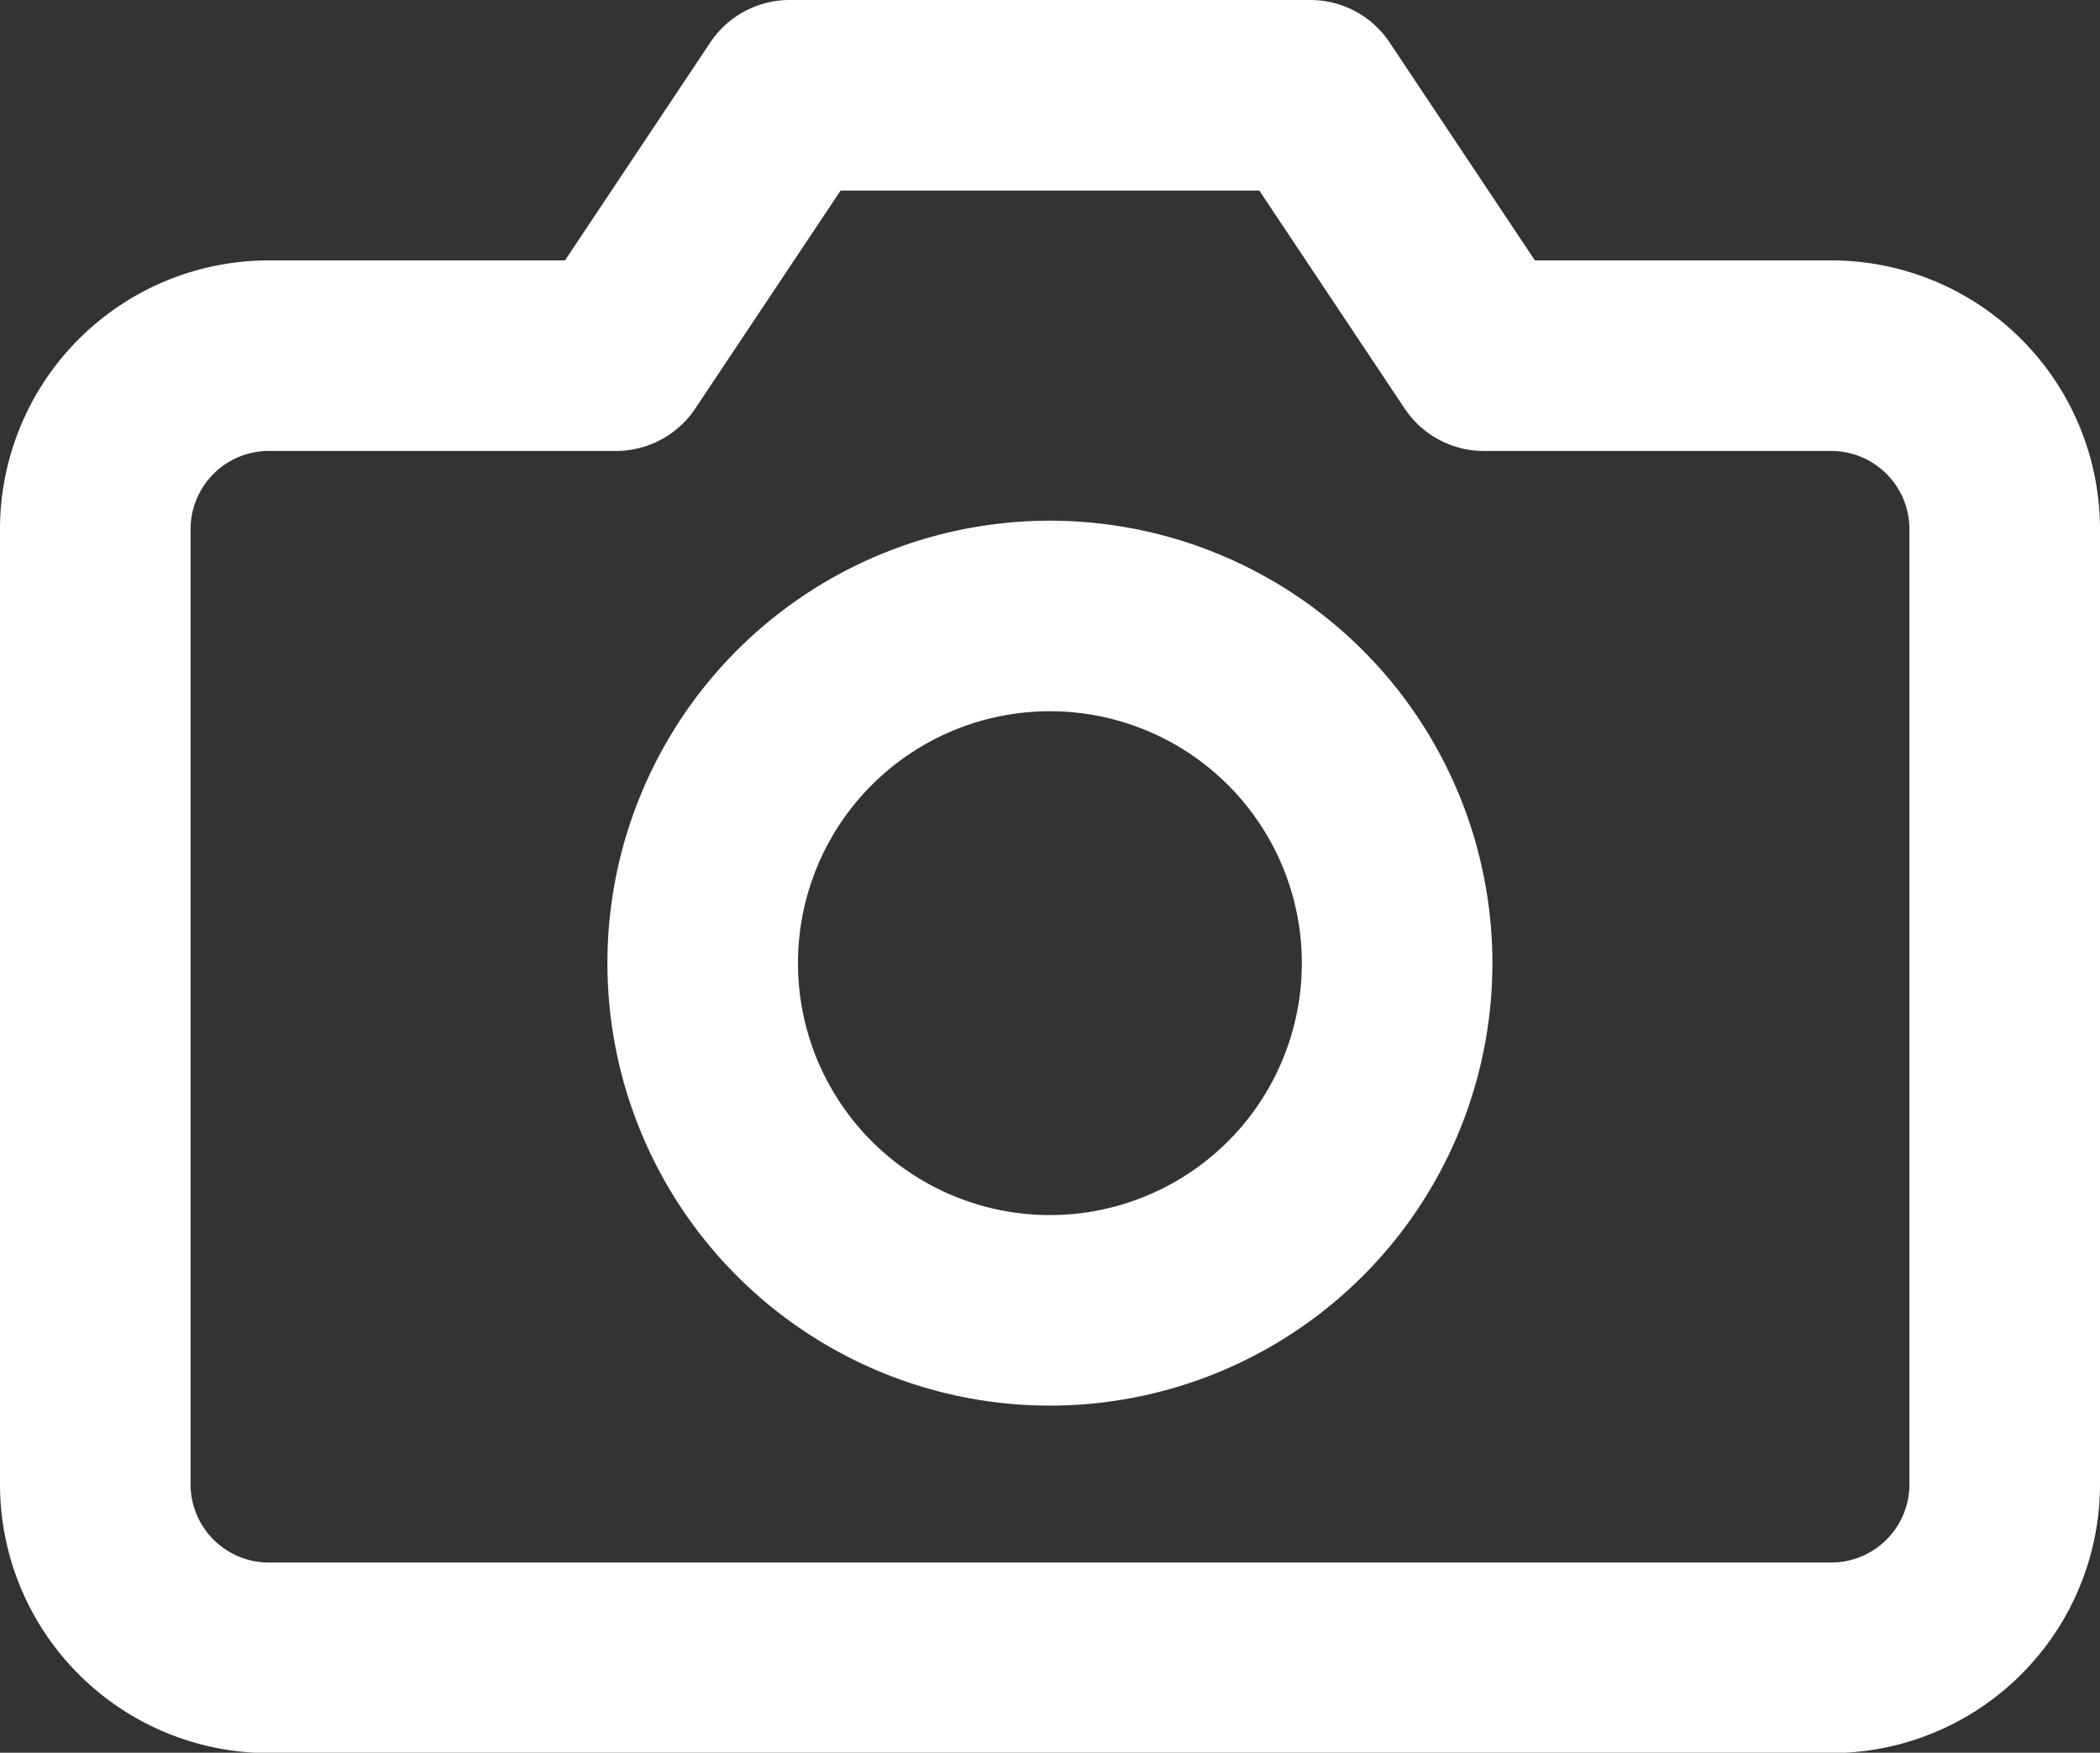 <svg xmlns="http://www.w3.org/2000/svg" width="22.04" height="18.396" viewBox="0 0 22.04 18.396"><rect x="0" y="0" width="22.04" height="18.396" fill="#333333" stroke="none"/><g transform="translate(-0.5 -3.5)"><path d="M21.54,19.075A1.822,1.822,0,0,1,19.718,20.9H3.322A1.822,1.822,0,0,1,1.5,19.075V9.055A1.822,1.822,0,0,1,3.322,7.233H6.965L8.787,4.5h5.465l1.822,2.733h3.644A1.822,1.822,0,0,1,21.54,9.055Z" fill="none" stroke="#fff" stroke-linecap="round" stroke-linejoin="round" stroke-width="2"/><path d="M19.287,17.144A3.644,3.644,0,1,1,15.644,13.5,3.644,3.644,0,0,1,19.287,17.144Z" transform="translate(-4.124 -3.535)" fill="none" stroke="#fff" stroke-linecap="round" stroke-linejoin="round" stroke-width="2"/></g></svg>